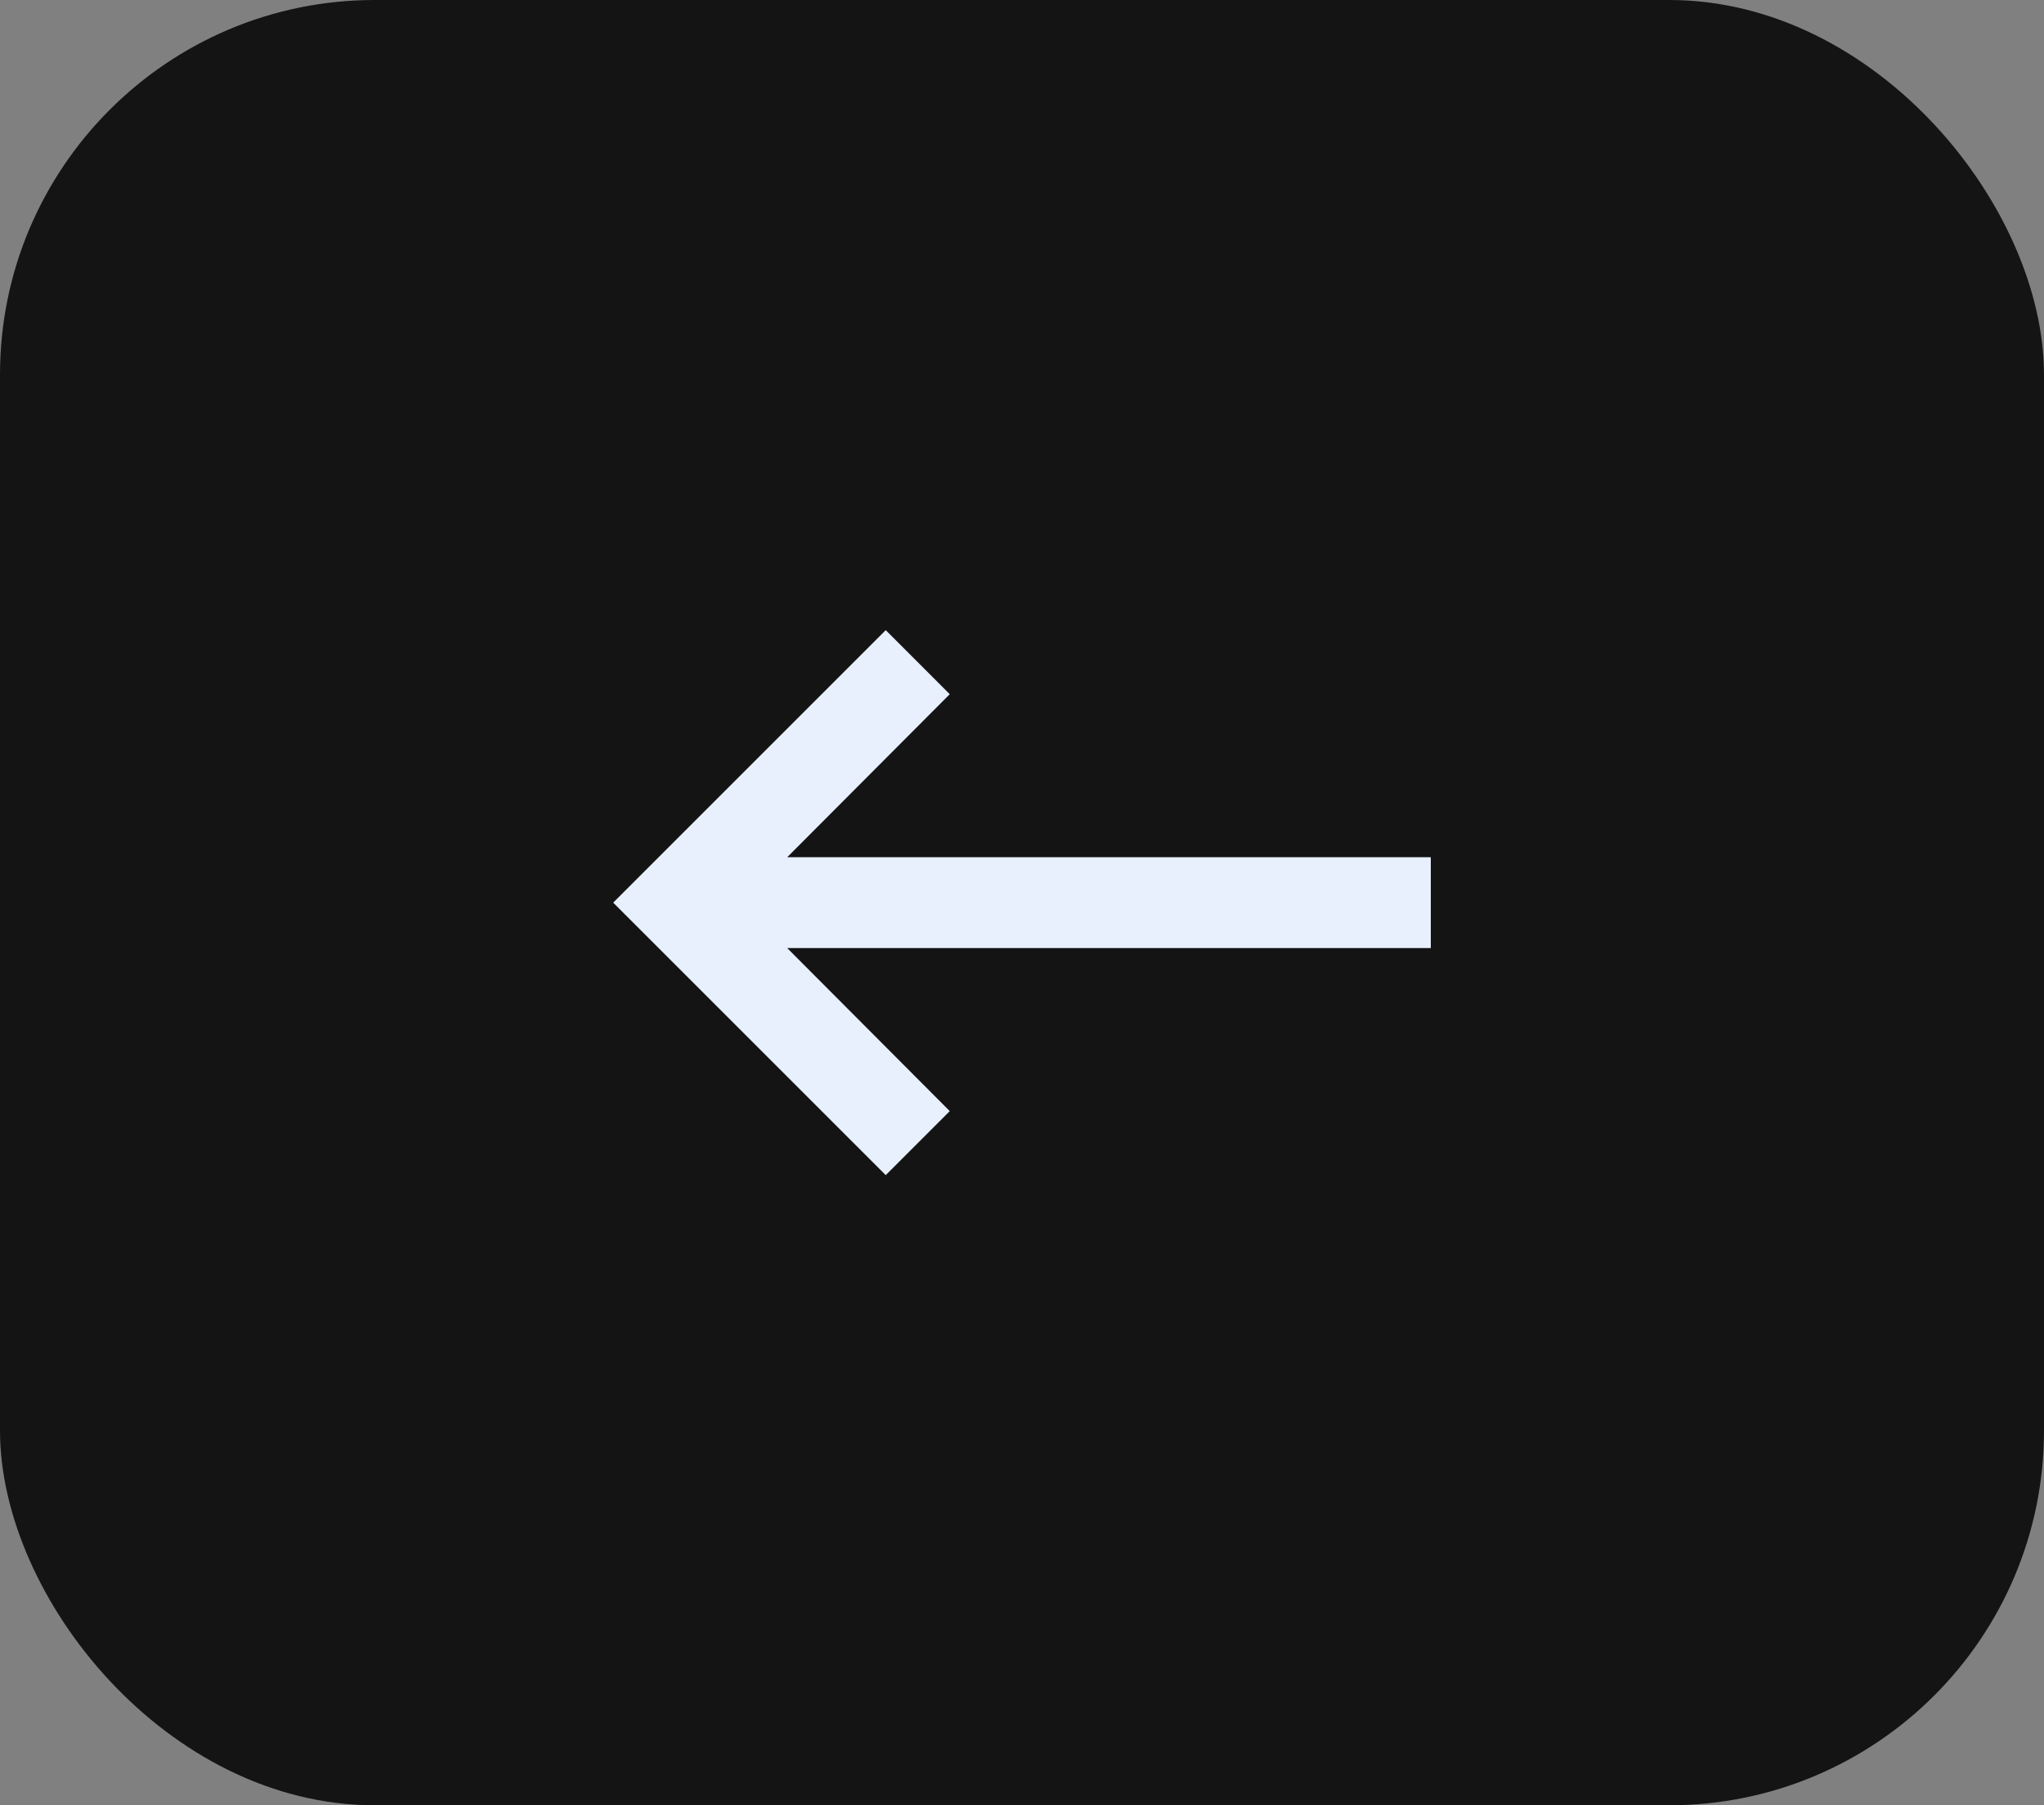 <svg width="60" height="53" viewBox="0 0 60 53" fill="none" xmlns="http://www.w3.org/2000/svg">
<rect x="0" y="0" width="60" height="53" fill="#808080" stroke="none"/>
<rect width="60" height="53" rx="11" fill="#141414"/>
<path d="M27.173 32.62L26 33.793L18.707 26.5L26 19.207L27.173 20.381L22.753 24.814L21.902 25.667H23.107H41.5V27.333H23.107H21.902L22.753 28.186L27.173 32.62Z" fill="#E8F0FE" stroke="#E8F0FE"/>
</svg>

